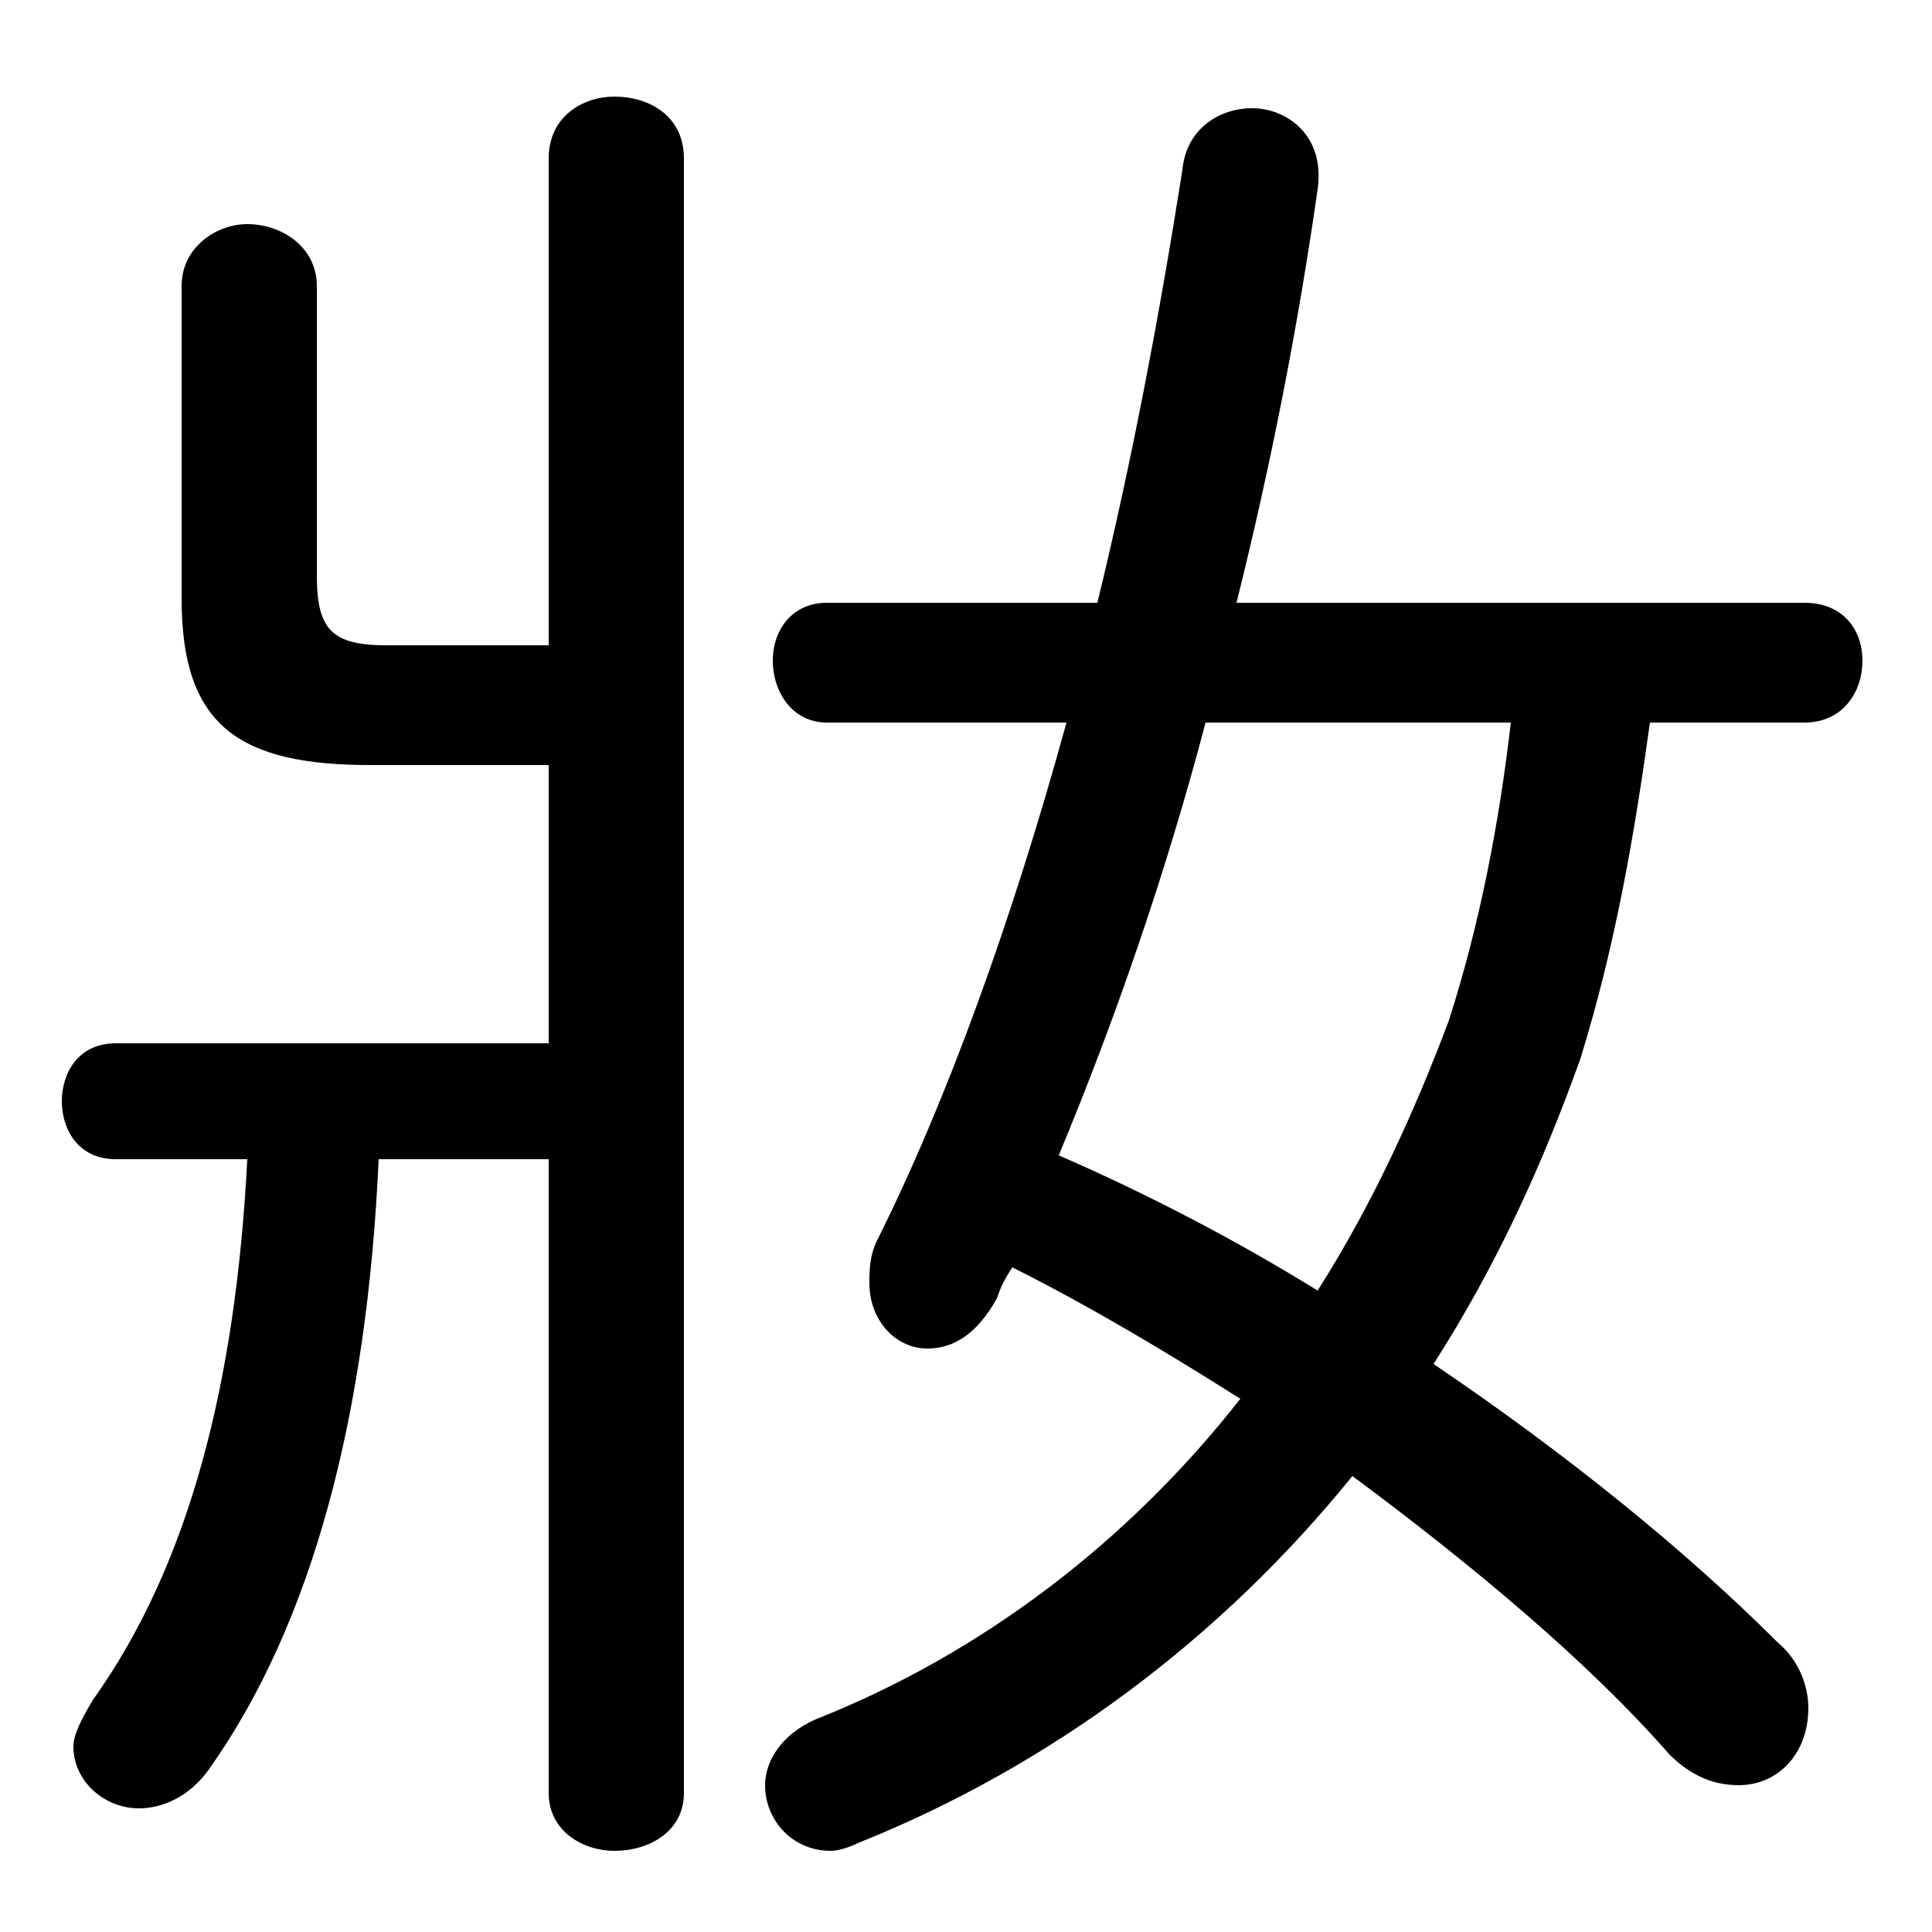 <svg xmlns="http://www.w3.org/2000/svg" viewBox="0 -44.0 50.0 50.0">
    <rect x="0" y="-44.0" width="50.0" height="50.0" fill="#808080" stroke="none"/>
    <g transform="scale(1, -1)">
        <!-- ボディの枠 -->
        <rect x="0" y="-6.0" width="50.0" height="50.0"
            stroke="white" fill="white"/>
        <!-- グリフ座標系の原点 -->
        <circle cx="0" cy="0" r="5" fill="white"/>
        <!-- グリフのアウトライン -->
        <g style="fill:black;stroke:#000000;stroke-width:0;stroke-linecap:round;stroke-linejoin:round;">
        <path d="M 46.7 25.3 C 47.7 25.3 48.2 26.1 48.2 26.9 C 48.2 27.7 47.7 28.4 46.7 28.4 L 32.0 28.4 C 32.9 32.0 33.6 35.6 34.1 39.1 C 34.3 40.5 33.3 41.2 32.4 41.2 C 31.6 41.2 30.7 40.7 30.6 39.6 C 30.0 35.8 29.3 32.1 28.4 28.4 L 21.4 28.4 C 20.5 28.4 20.0 27.7 20.0 26.9 C 20.0 26.1 20.5 25.3 21.4 25.3 L 27.6 25.3 C 26.2 20.2 24.5 15.5 22.7 11.9 C 22.5 11.5 22.5 11.1 22.5 10.8 C 22.5 9.8 23.2 9.1 24.0 9.1 C 24.7 9.1 25.3 9.5 25.8 10.4 C 25.9 10.7 26.0 10.9 26.2 11.2 C 28.2 10.2 30.2 9.0 32.1 7.8 C 29.2 4.1 25.4 1.2 21.1 -0.5 C 20.2 -0.9 19.8 -1.6 19.8 -2.2 C 19.8 -3.1 20.5 -3.9 21.5 -3.9 C 21.7 -3.9 22.0 -3.8 22.2 -3.7 C 27.2 -1.7 31.6 1.6 35.0 5.8 C 38.1 3.5 41.1 1.0 43.2 -1.4 C 43.8 -2.0 44.4 -2.2 45.0 -2.2 C 46.0 -2.2 46.8 -1.4 46.8 -0.2 C 46.8 0.3 46.6 1.0 46.0 1.5 C 43.6 3.9 40.5 6.4 37.1 8.7 C 38.7 11.2 39.9 13.8 40.9 16.6 C 41.8 19.5 42.3 22.4 42.7 25.3 Z M 39.1 25.3 C 38.8 22.7 38.3 20.1 37.5 17.6 C 36.6 15.2 35.5 12.8 34.1 10.6 C 32.0 11.9 29.7 13.1 27.4 14.1 C 28.9 17.7 30.2 21.5 31.2 25.3 Z M 14.2 27.3 L 10.0 27.3 C 8.6 27.3 8.2 27.7 8.2 29.1 L 8.2 36.6 C 8.2 37.6 7.3 38.2 6.4 38.2 C 5.6 38.2 4.7 37.6 4.7 36.6 L 4.7 28.5 C 4.7 25.2 6.2 24.2 9.6 24.2 L 14.2 24.2 L 14.2 17.0 L 3.0 17.0 C 2.0 17.0 1.6 16.2 1.6 15.5 C 1.6 14.8 2.0 14.0 3.0 14.0 L 6.4 14.0 C 6.1 8.2 4.9 3.5 2.4 0.0 C 2.1 -0.5 1.9 -0.9 1.9 -1.2 C 1.9 -2.1 2.7 -2.8 3.6 -2.8 C 4.2 -2.8 4.9 -2.5 5.4 -1.8 C 8.1 2.0 9.5 7.4 9.8 14.0 L 14.2 14.0 L 14.2 -2.4 C 14.2 -3.4 15.1 -3.9 15.9 -3.9 C 16.8 -3.9 17.7 -3.4 17.7 -2.4 L 17.7 39.9 C 17.7 41.0 16.8 41.5 15.9 41.5 C 15.1 41.5 14.2 41.0 14.2 39.9 Z"/>
    </g>
    </g>
</svg>
